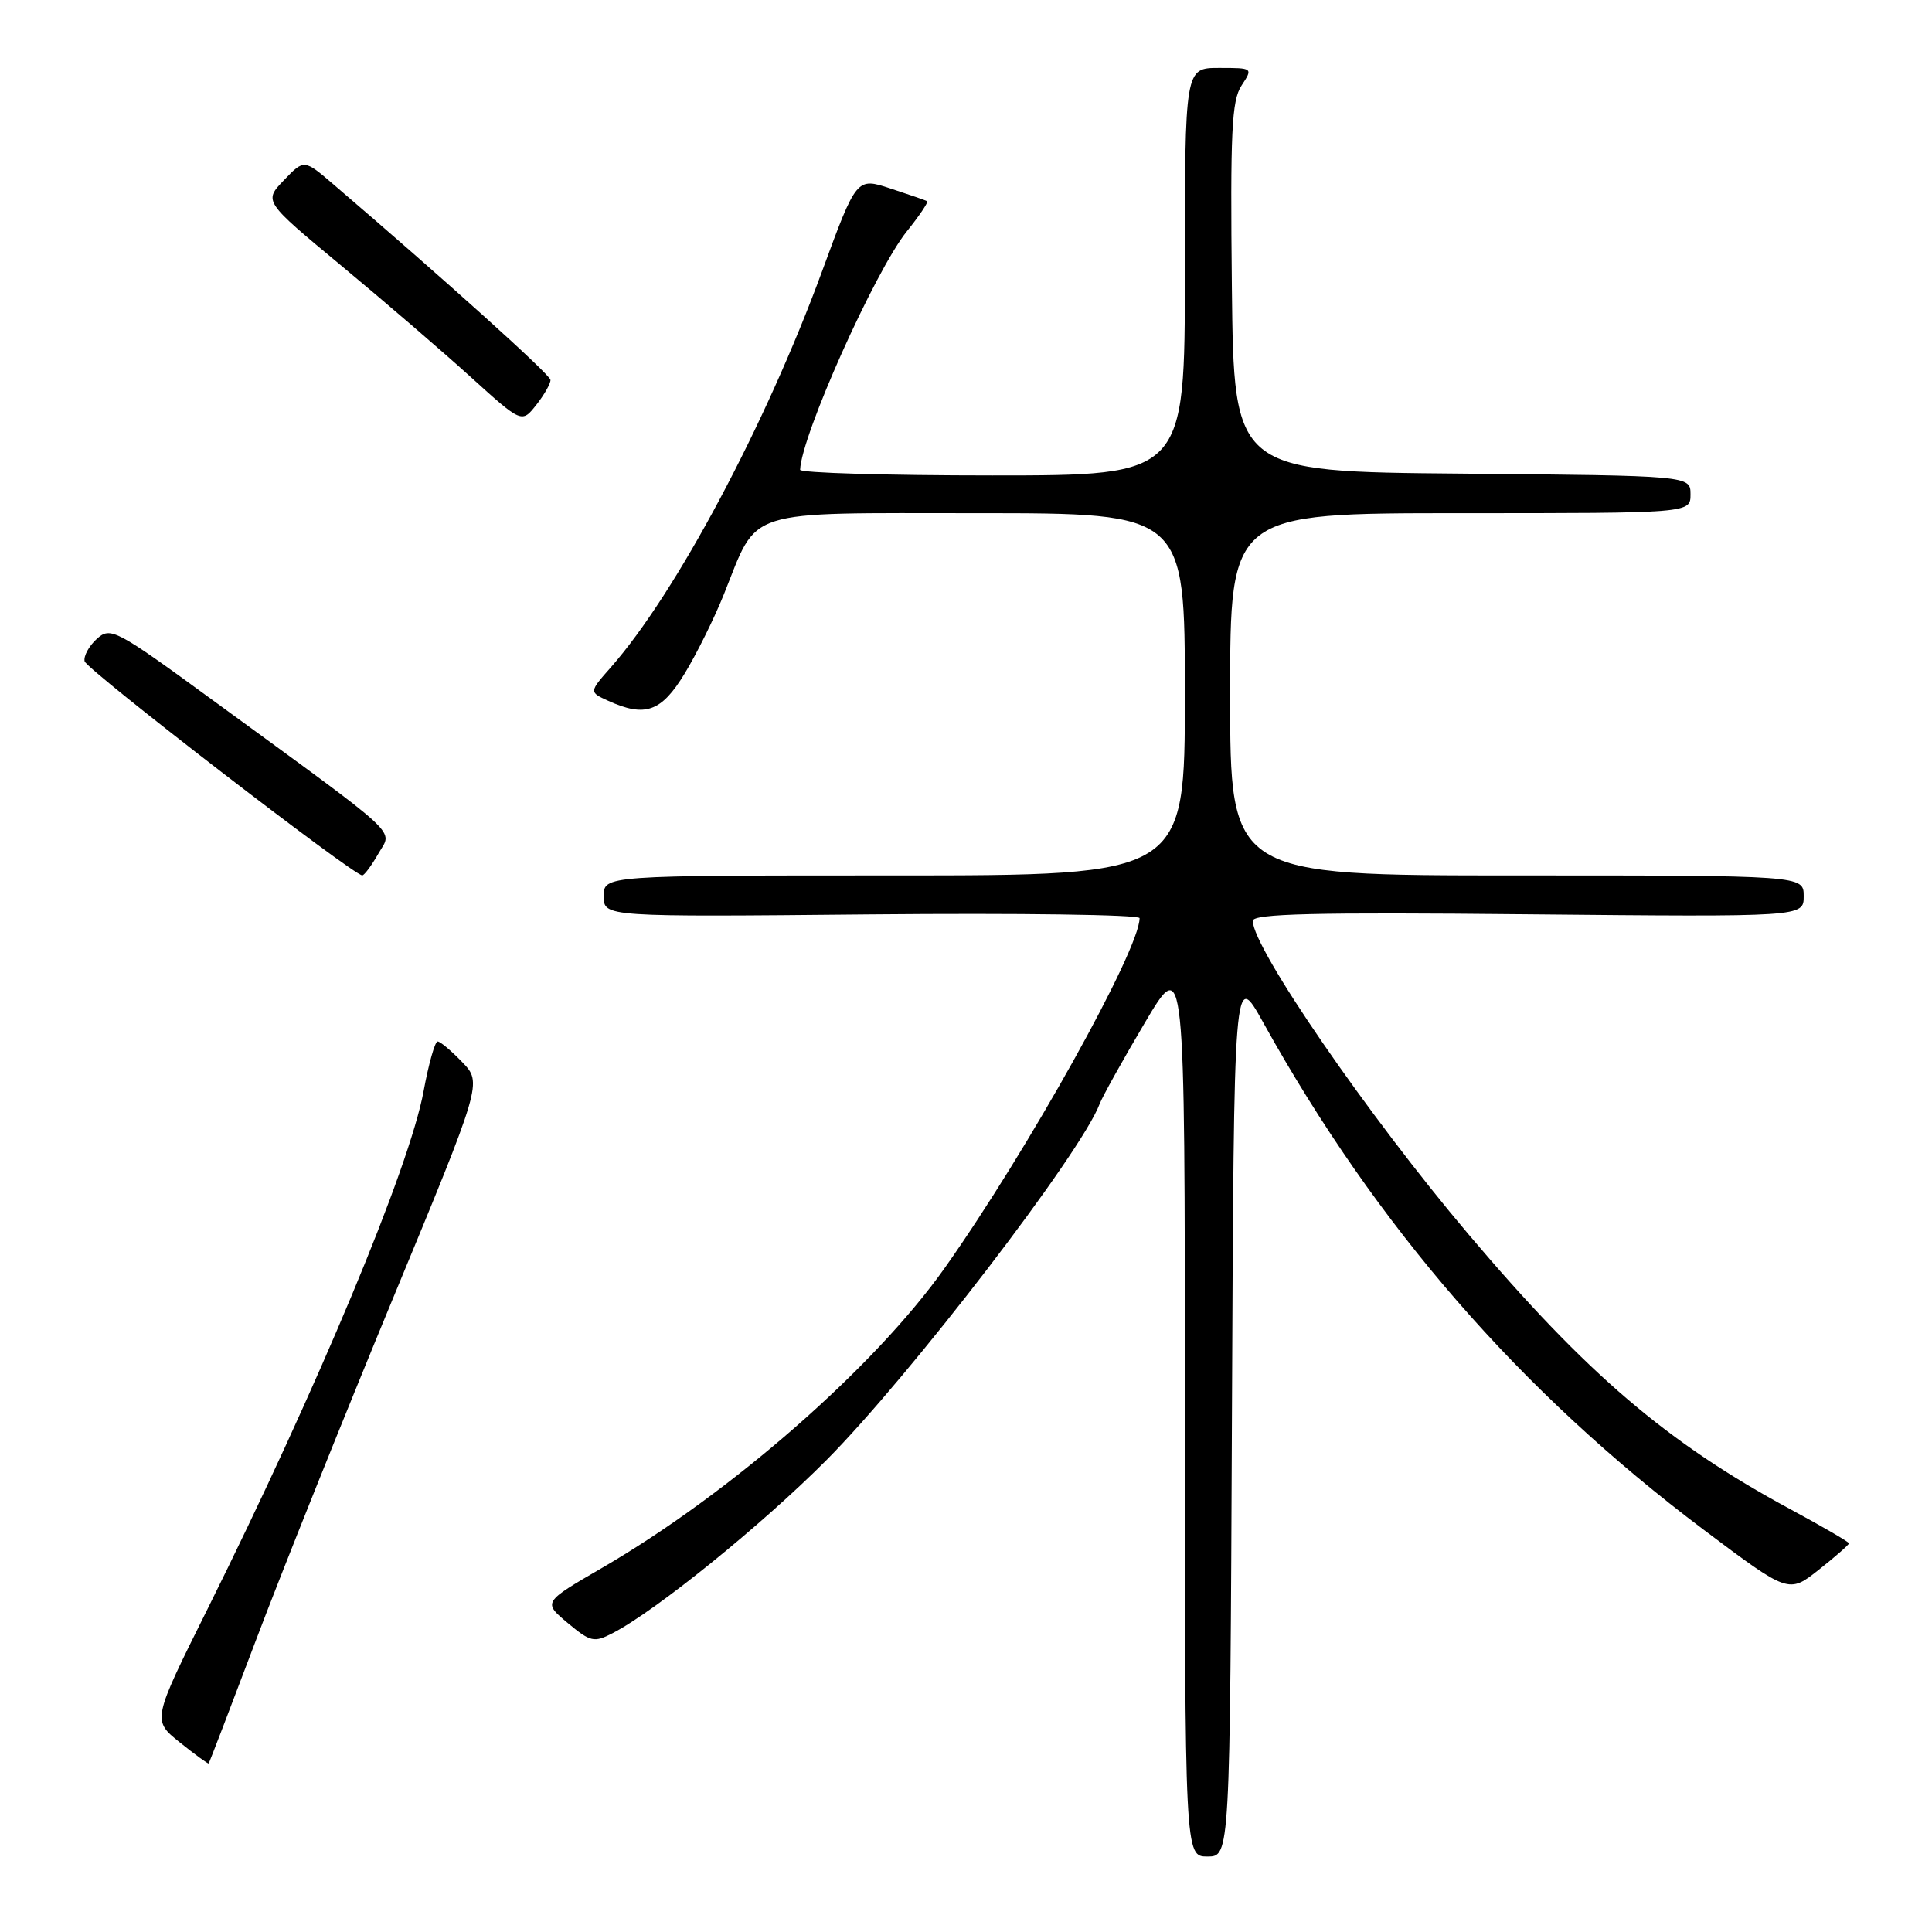 <?xml version="1.0" encoding="UTF-8" standalone="no"?>
<!DOCTYPE svg PUBLIC "-//W3C//DTD SVG 1.1//EN" "http://www.w3.org/Graphics/SVG/1.1/DTD/svg11.dtd" >
<svg xmlns="http://www.w3.org/2000/svg" xmlns:xlink="http://www.w3.org/1999/xlink" version="1.1" viewBox="0 0 256 256">
 <g >
 <path fill="currentColor"
d=" M 163.24 187.25 C 163.50 128.50 163.50 128.50 167.39 135.50 C 182.41 162.55 201.37 184.37 225.75 202.70 C 237.01 211.16 237.01 211.16 241.00 208.00 C 243.20 206.26 245.00 204.68 245.00 204.50 C 245.00 204.32 241.51 202.29 237.25 199.99 C 220.91 191.18 210.26 182.08 194.54 163.50 C 181.28 147.83 166.00 125.61 166.00 122.02 C 166.00 121.07 174.23 120.87 202.50 121.15 C 239.00 121.50 239.00 121.50 239.00 118.75 C 239.00 116.00 239.00 116.00 201.00 116.00 C 163.00 116.00 163.00 116.00 163.00 92.00 C 163.00 68.00 163.00 68.00 193.50 68.00 C 224.00 68.00 224.00 68.00 224.00 65.51 C 224.00 63.03 224.00 63.03 193.75 62.76 C 163.50 62.50 163.50 62.50 163.23 38.10 C 163.01 17.49 163.20 13.34 164.50 11.35 C 166.04 9.00 166.04 9.00 161.52 9.00 C 157.00 9.00 157.00 9.00 157.00 36.00 C 157.00 63.00 157.00 63.00 131.50 63.00 C 117.47 63.00 106.01 62.66 106.02 62.25 C 106.17 57.75 115.92 35.96 120.14 30.68 C 121.83 28.58 123.04 26.77 122.85 26.66 C 122.66 26.54 120.47 25.79 118.00 24.98 C 113.50 23.50 113.50 23.50 108.91 36.00 C 101.43 56.36 89.59 78.57 80.97 88.39 C 78.05 91.70 78.05 91.70 80.57 92.85 C 85.49 95.09 87.63 94.33 90.72 89.25 C 92.31 86.64 94.66 81.90 95.93 78.72 C 100.54 67.24 98.17 68.00 129.57 68.00 C 157.00 68.00 157.00 68.00 157.00 92.00 C 157.00 116.00 157.00 116.00 118.50 116.00 C 80.00 116.00 80.00 116.00 80.00 118.75 C 80.00 121.50 80.00 121.50 115.50 121.16 C 135.02 120.98 151.00 121.20 151.00 121.66 C 151.00 125.86 136.20 152.43 125.19 168.00 C 115.89 181.16 96.84 197.84 79.78 207.75 C 71.94 212.30 71.94 212.30 75.22 215.05 C 78.24 217.57 78.71 217.68 81.16 216.41 C 86.89 213.46 100.93 202.09 109.50 193.48 C 120.56 182.36 143.28 152.75 145.71 146.27 C 146.08 145.30 148.77 140.46 151.69 135.53 C 157.00 126.56 157.00 126.56 157.00 186.28 C 157.00 246.00 157.00 246.00 159.99 246.00 C 162.98 246.00 162.98 246.00 163.24 187.25 Z  M 33.97 217.19 C 37.36 208.22 45.48 187.97 52.01 172.19 C 63.89 143.50 63.89 143.50 61.26 140.75 C 59.81 139.24 58.34 138.00 57.99 138.00 C 57.63 138.00 56.80 140.96 56.13 144.58 C 54.27 154.70 42.11 183.83 27.49 213.22 C 20.16 227.94 20.16 227.94 23.83 230.88 C 25.85 232.50 27.57 233.75 27.65 233.66 C 27.74 233.57 30.58 226.16 33.97 217.19 Z  M 50.13 113.12 C 52.01 109.82 53.77 111.46 28.11 92.72 C 15.28 83.35 14.64 83.02 12.82 84.66 C 11.78 85.61 11.06 86.94 11.21 87.62 C 11.47 88.74 46.81 115.99 48.00 115.99 C 48.27 115.99 49.23 114.70 50.13 113.12 Z  M 72.94 50.34 C 72.89 49.63 58.98 37.09 44.23 24.47 C 40.29 21.09 40.29 21.09 37.62 23.88 C 34.94 26.67 34.94 26.67 45.22 35.20 C 50.87 39.89 58.57 46.51 62.32 49.91 C 69.14 56.09 69.14 56.09 71.07 53.64 C 72.13 52.29 72.97 50.81 72.94 50.34 Z "/>
</g>
</svg>